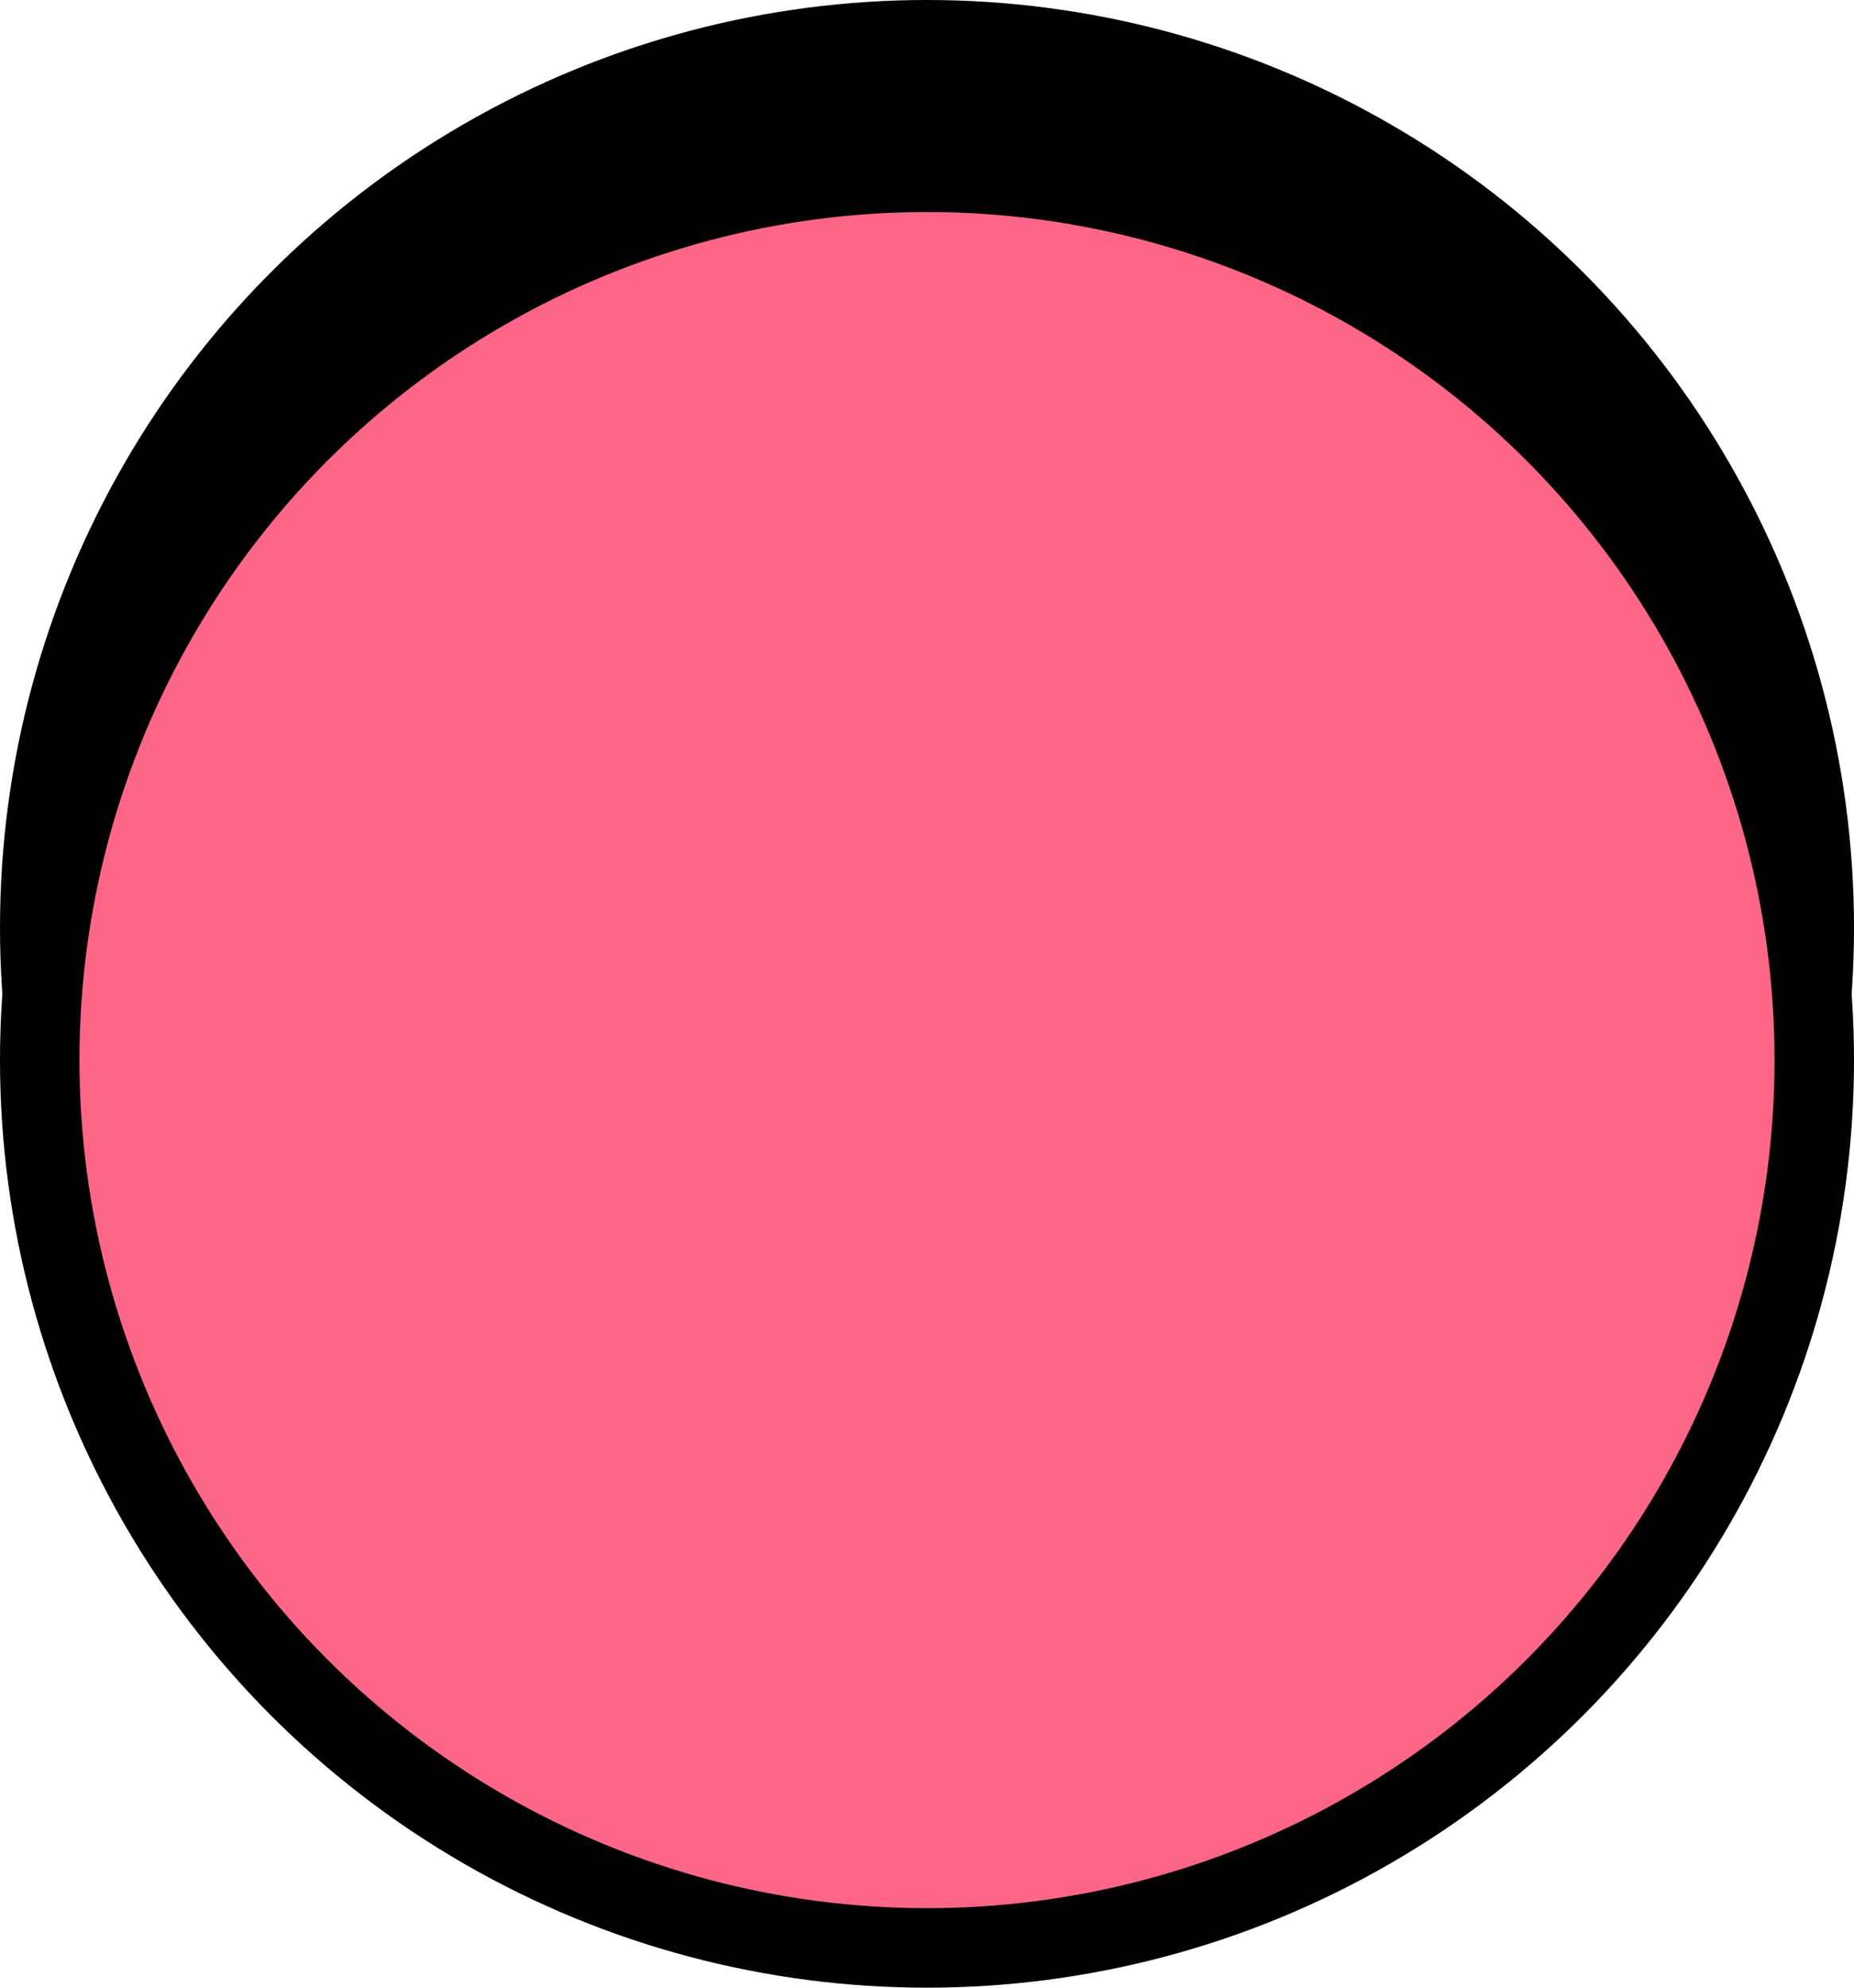 <svg width="70" height="75" viewBox="0 0 70 75" fill="none" xmlns="http://www.w3.org/2000/svg">
<g id="counter-red-large">
<circle id="Oval Copy 41" cx="35" cy="35" r="35" fill="black"/>
<circle id="Oval Copy 42" cx="35" cy="40" r="35" fill="black"/>
<g id="Oval Copy 43" filter="url(#filter0_i_5_6366)">
<circle cx="35" cy="35" r="32" fill="#FD6687"/>
</g>
</g>
<defs>
<filter id="filter0_i_5_6366" x="3" y="3" width="64" height="64" filterUnits="userSpaceOnUse" color-interpolation-filters="sRGB">
<feFlood flood-opacity="0" result="BackgroundImageFix"/>
<feBlend mode="normal" in="SourceGraphic" in2="BackgroundImageFix" result="shape"/>
<feColorMatrix in="SourceAlpha" type="matrix" values="0 0 0 0 0 0 0 0 0 0 0 0 0 0 0 0 0 0 127 0" result="hardAlpha"/>
<feOffset dy="5"/>
<feComposite in2="hardAlpha" operator="arithmetic" k2="-1" k3="1"/>
<feColorMatrix type="matrix" values="0 0 0 0 0 0 0 0 0 0 0 0 0 0 0 0 0 0 0.5 0"/>
<feBlend mode="normal" in2="shape" result="effect1_innerShadow_5_6366"/>
</filter>
</defs>
</svg>
